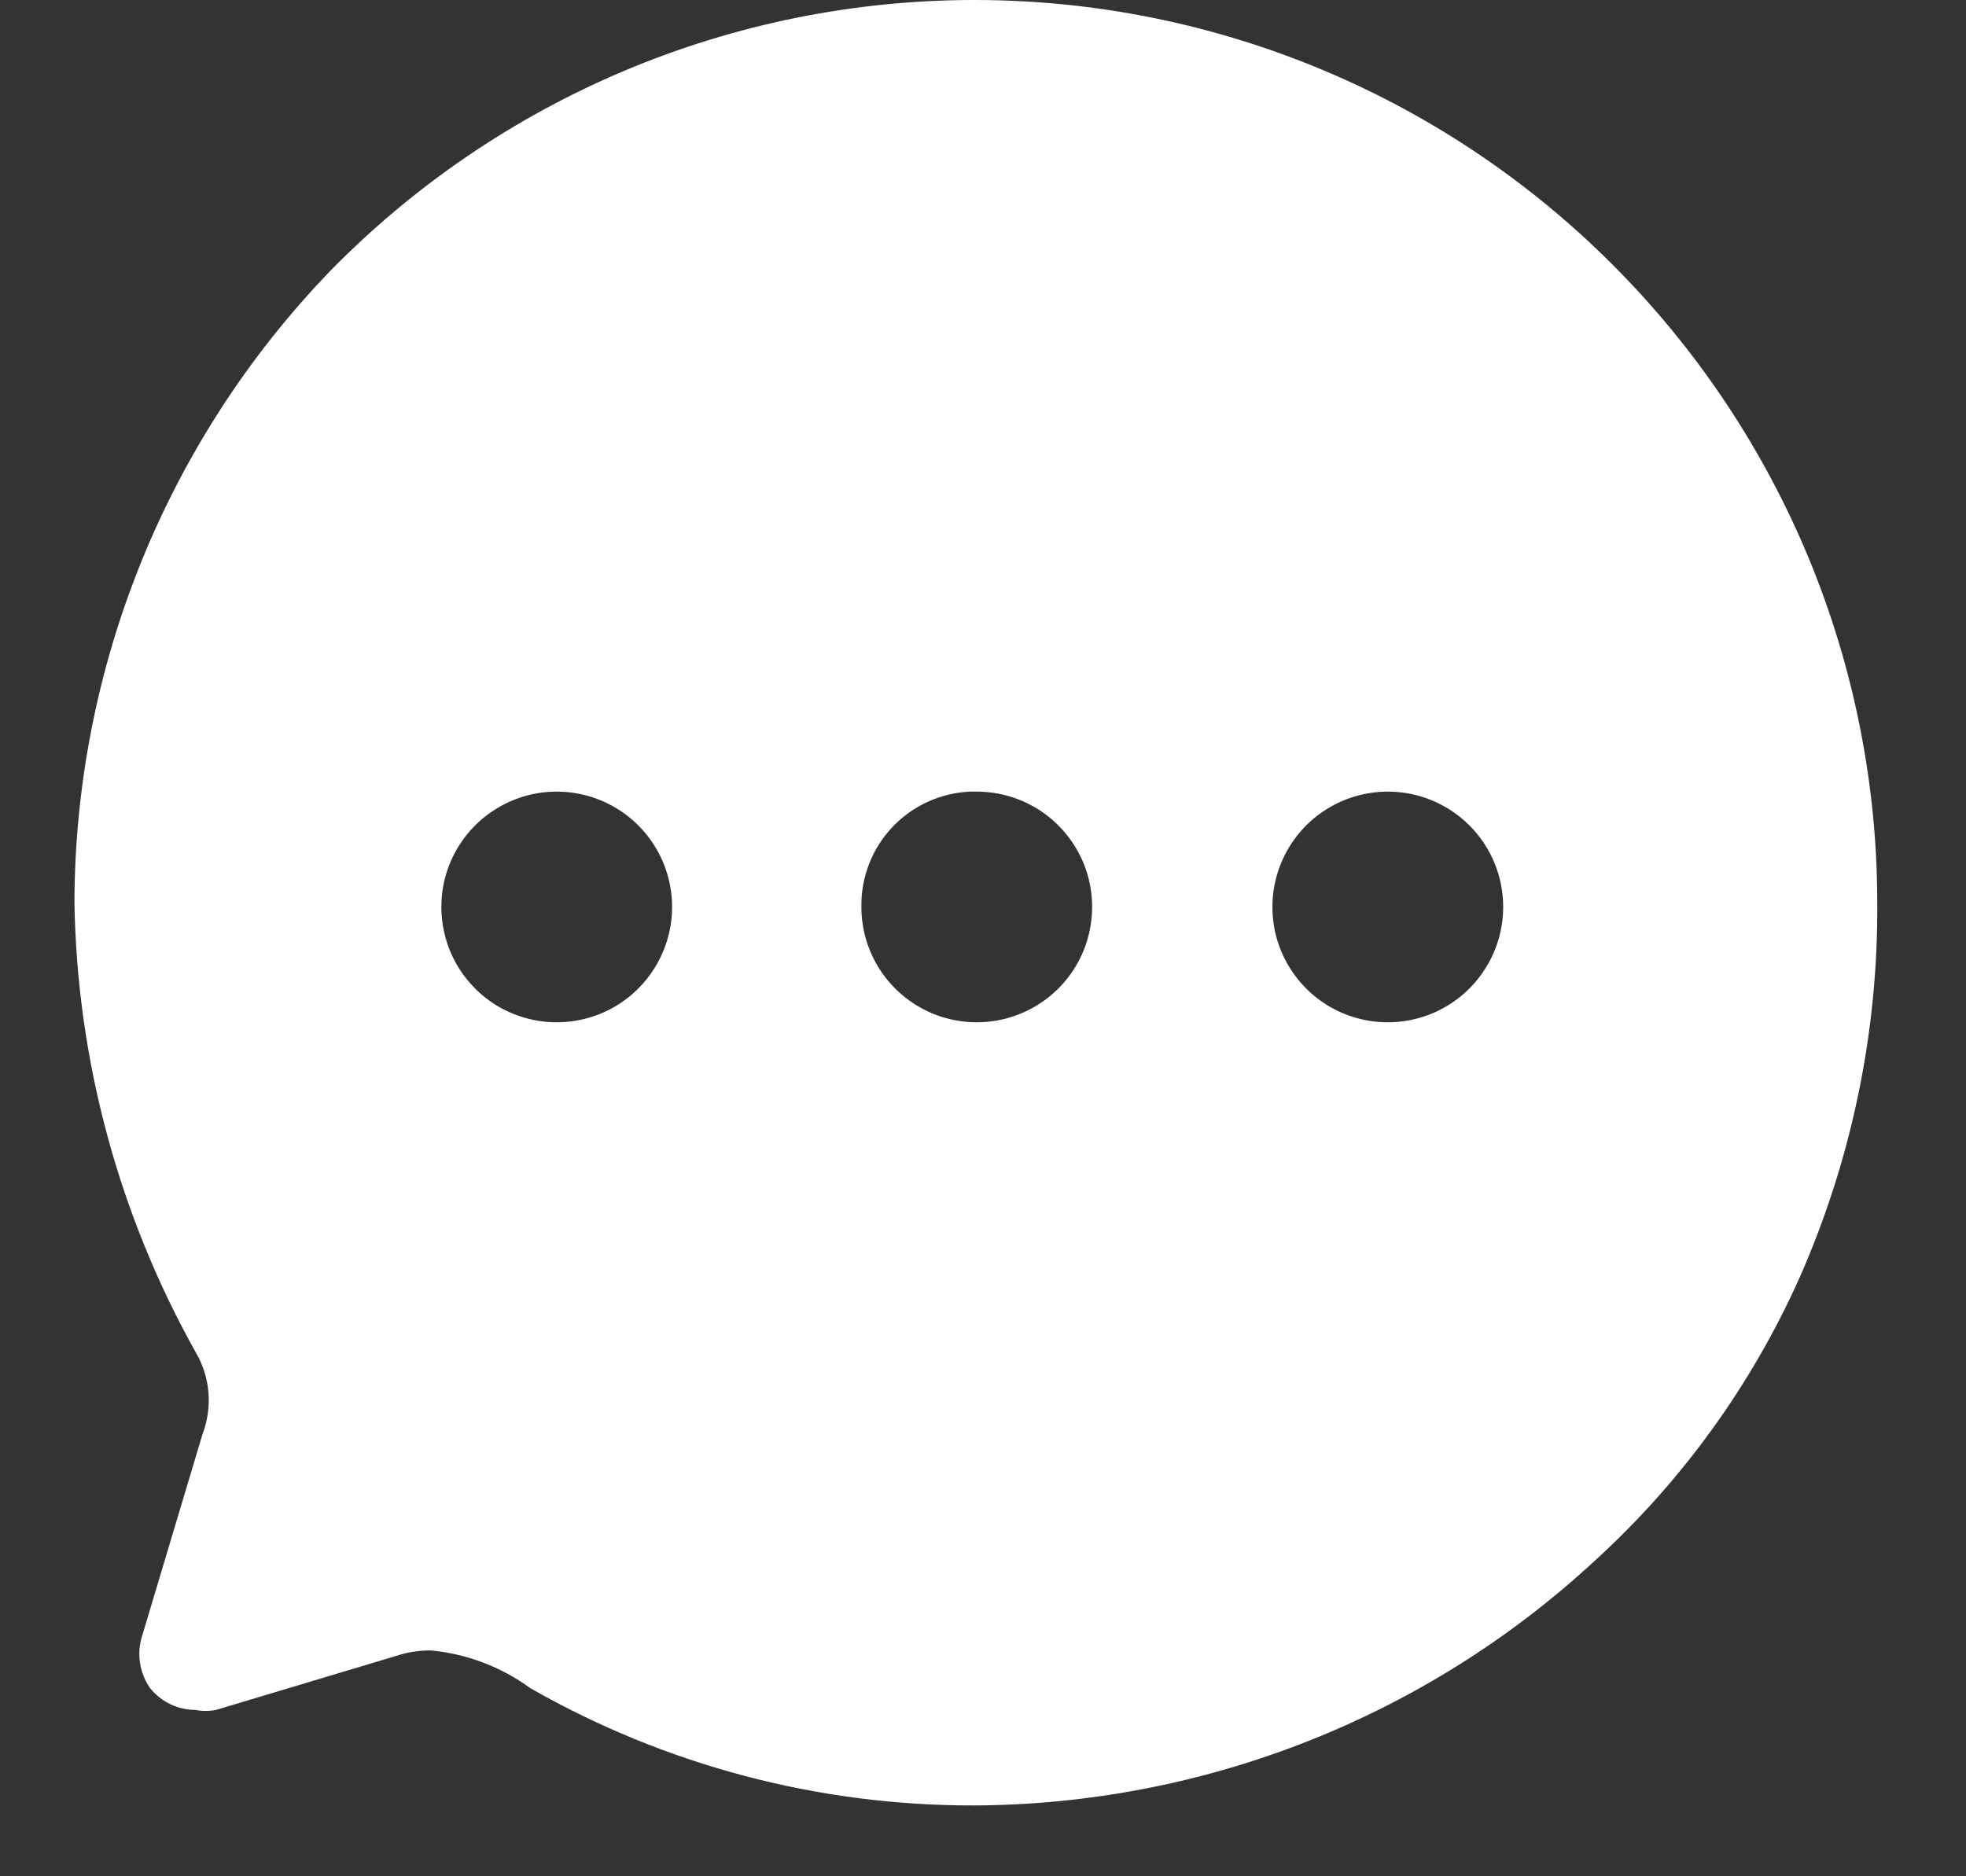 <svg width="22" height="21" viewBox="0 0 22 21" fill="none" xmlns="http://www.w3.org/2000/svg">
<rect x="0" y="0" width="22" height="21" fill="#333333" stroke="none"/>
<path d="M10.9 20.207C9.16 20.211 7.449 19.759 5.937 18.896C5.609 18.656 5.222 18.509 4.818 18.472C4.688 18.472 4.558 18.492 4.434 18.533L2.417 19.138C2.341 19.153 2.262 19.153 2.185 19.138C2.088 19.137 1.993 19.116 1.906 19.074C1.819 19.032 1.742 18.971 1.681 18.896C1.622 18.812 1.583 18.716 1.567 18.614C1.551 18.513 1.559 18.409 1.59 18.311L2.266 16.052C2.322 15.905 2.345 15.747 2.333 15.59C2.321 15.433 2.274 15.28 2.195 15.144C1.33 13.602 0.862 11.869 0.833 10.101C0.84 7.467 1.862 4.938 3.688 3.04C4.628 2.078 5.75 1.313 6.989 0.791C8.229 0.269 9.56 0 10.905 0C12.25 0 13.581 0.269 14.82 0.791C16.06 1.313 17.182 2.078 18.122 3.04C19.026 3.964 19.745 5.053 20.24 6.247C20.744 7.466 21.005 8.772 21.007 10.091C21.019 11.538 20.723 12.972 20.139 14.297C19.6 15.503 18.817 16.585 17.84 17.474C15.95 19.221 13.474 20.196 10.9 20.207ZM15.53 8.86C15.274 8.86 15.025 8.936 14.812 9.078C14.6 9.219 14.435 9.421 14.337 9.657C14.239 9.893 14.214 10.152 14.263 10.403C14.313 10.653 14.436 10.883 14.617 11.064C14.797 11.245 15.027 11.367 15.278 11.417C15.528 11.467 15.788 11.441 16.024 11.344C16.26 11.246 16.461 11.081 16.603 10.868C16.745 10.656 16.821 10.406 16.821 10.151C16.821 9.809 16.685 9.48 16.443 9.238C16.201 8.996 15.872 8.86 15.53 8.86ZM10.86 8.86C10.53 8.873 10.218 9.014 9.99 9.253C9.762 9.492 9.636 9.811 9.639 10.141C9.637 10.396 9.711 10.646 9.851 10.86C9.991 11.073 10.192 11.24 10.427 11.34C10.662 11.439 10.921 11.467 11.172 11.419C11.423 11.371 11.654 11.25 11.836 11.071C12.018 10.892 12.143 10.663 12.194 10.413C12.246 10.163 12.223 9.903 12.127 9.666C12.031 9.43 11.867 9.227 11.656 9.083C11.445 8.94 11.196 8.862 10.94 8.86H10.86ZM6.23 8.86C5.974 8.86 5.725 8.936 5.513 9.078C5.3 9.219 5.135 9.421 5.037 9.657C4.939 9.893 4.914 10.152 4.964 10.403C5.013 10.653 5.136 10.883 5.317 11.064C5.497 11.245 5.727 11.367 5.978 11.417C6.228 11.467 6.488 11.441 6.724 11.344C6.96 11.246 7.161 11.081 7.303 10.868C7.445 10.656 7.521 10.406 7.521 10.151C7.521 9.809 7.385 9.48 7.143 9.238C6.901 8.996 6.572 8.86 6.23 8.86Z" fill="white"/>
</svg>
